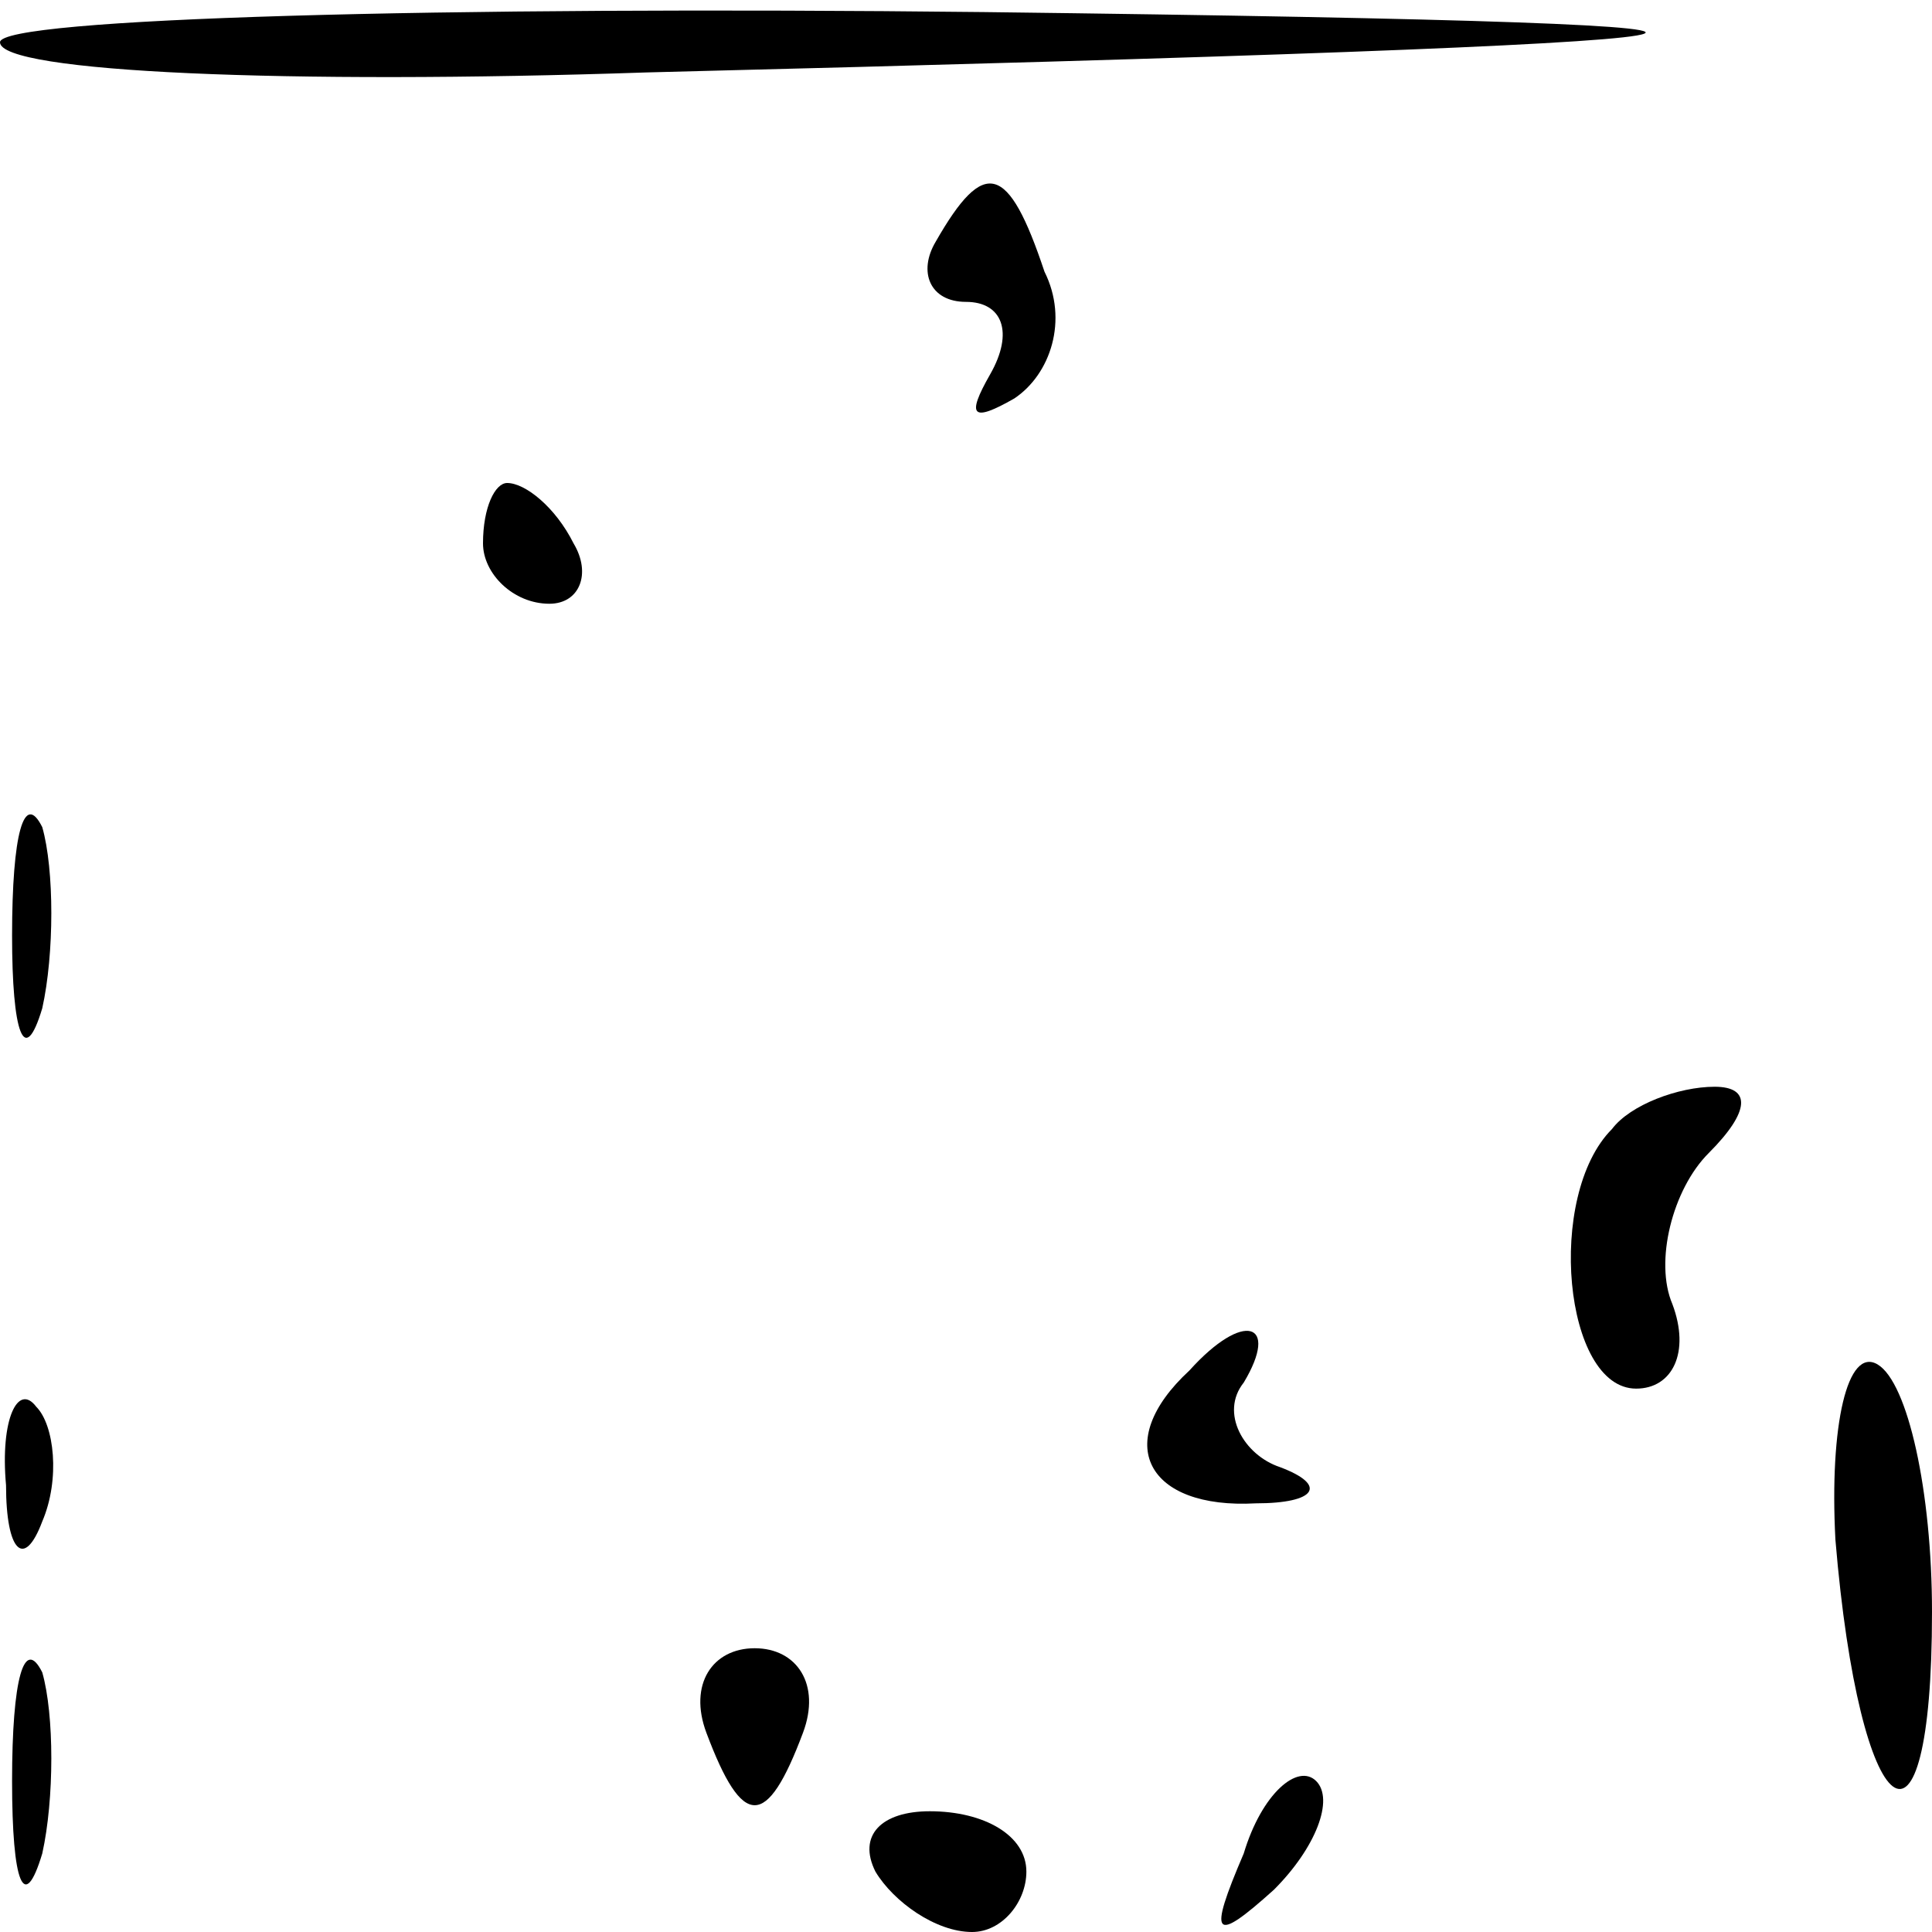 <?xml version="1.0" standalone="no"?>
<!DOCTYPE svg PUBLIC "-//W3C//DTD SVG 20010904//EN"
 "http://www.w3.org/TR/2001/REC-SVG-20010904/DTD/svg10.dtd">
<svg version="1.0" xmlns="http://www.w3.org/2000/svg"
 width="32pt" height="32pt" viewBox="0 0 32 32"
 preserveAspectRatio="xMidYMid meet">
<g transform="translate(0,32) scale(0.1,-0.1)"
fill="#000000" stroke="none">
<path fill="#000000" stroke="none" d="M0 313 c0 -5 48 -7 107 -5 200 5 219 8
56 10 -90 1 -163 -1 -163 -5z"/>
<path fill="#000000" stroke="none" d="M155 280 c-3 -5 -1 -10 5 -10 6 0 8 -5
4 -12 -4 -7 -3 -8 4 -4 6 4 9 13 5 21 -6 18 -10 19 -18 5z"/>
<path fill="#000000" stroke="none" d="M80 230 c0 -5 5 -10 11 -10 5 0 7 5 4
10 -3 6 -8 10 -11 10 -2 0 -4 -4 -4 -10z"/>
<path fill="#000000" stroke="none" d="M2 165 c0 -16 2 -22 5 -12 2 9 2 23 0
30 -3 6 -5 -1 -5 -18z"/>
<path fill="#000000" stroke="none" d="M267 133 c-11 -11 -8 -43 4 -43 6 0 9
6 6 14 -3 7 0 19 6 25 7 7 7 11 1 11 -6 0 -14 -3 -17 -7z"/>
<path fill="#000000" stroke="none" d="M197 93 c-13 -12 -7 -23 11 -22 10 0
12 3 4 6 -6 2 -10 9 -6 14 6 10 0 12 -9 2z"/>
<path fill="#000000" stroke="none" d="M304 65 c4 -48 16 -57 16 -12 0 20 -4
38 -9 41 -5 3 -8 -10 -7 -29z"/>
<path fill="#000000" stroke="none" d="M1 74 c0 -11 3 -14 6 -6 3 7 2 16 -1
19 -3 4 -6 -2 -5 -13z"/>
<path fill="#000000" stroke="none" d="M2 25 c0 -17 2 -22 5 -12 2 9 2 23 0
30 -3 6 -5 -1 -5 -18z"/>
<path fill="#000000" stroke="none" d="M117 33 c6 -16 10 -16 16 0 3 8 -1 14
-8 14 -7 0 -11 -6 -8 -14z"/>
<path fill="#000000" stroke="none" d="M206 13 c-6 -14 -5 -15 5 -6 7 7 10 15
7 18 -3 3 -9 -2 -12 -12z"/>
<path fill="#000000" stroke="none" d="M145 10 c3 -5 10 -10 16 -10 5 0 9 5 9
10 0 6 -7 10 -16 10 -8 0 -12 -4 -9 -10z"/>
</g>
</svg>
